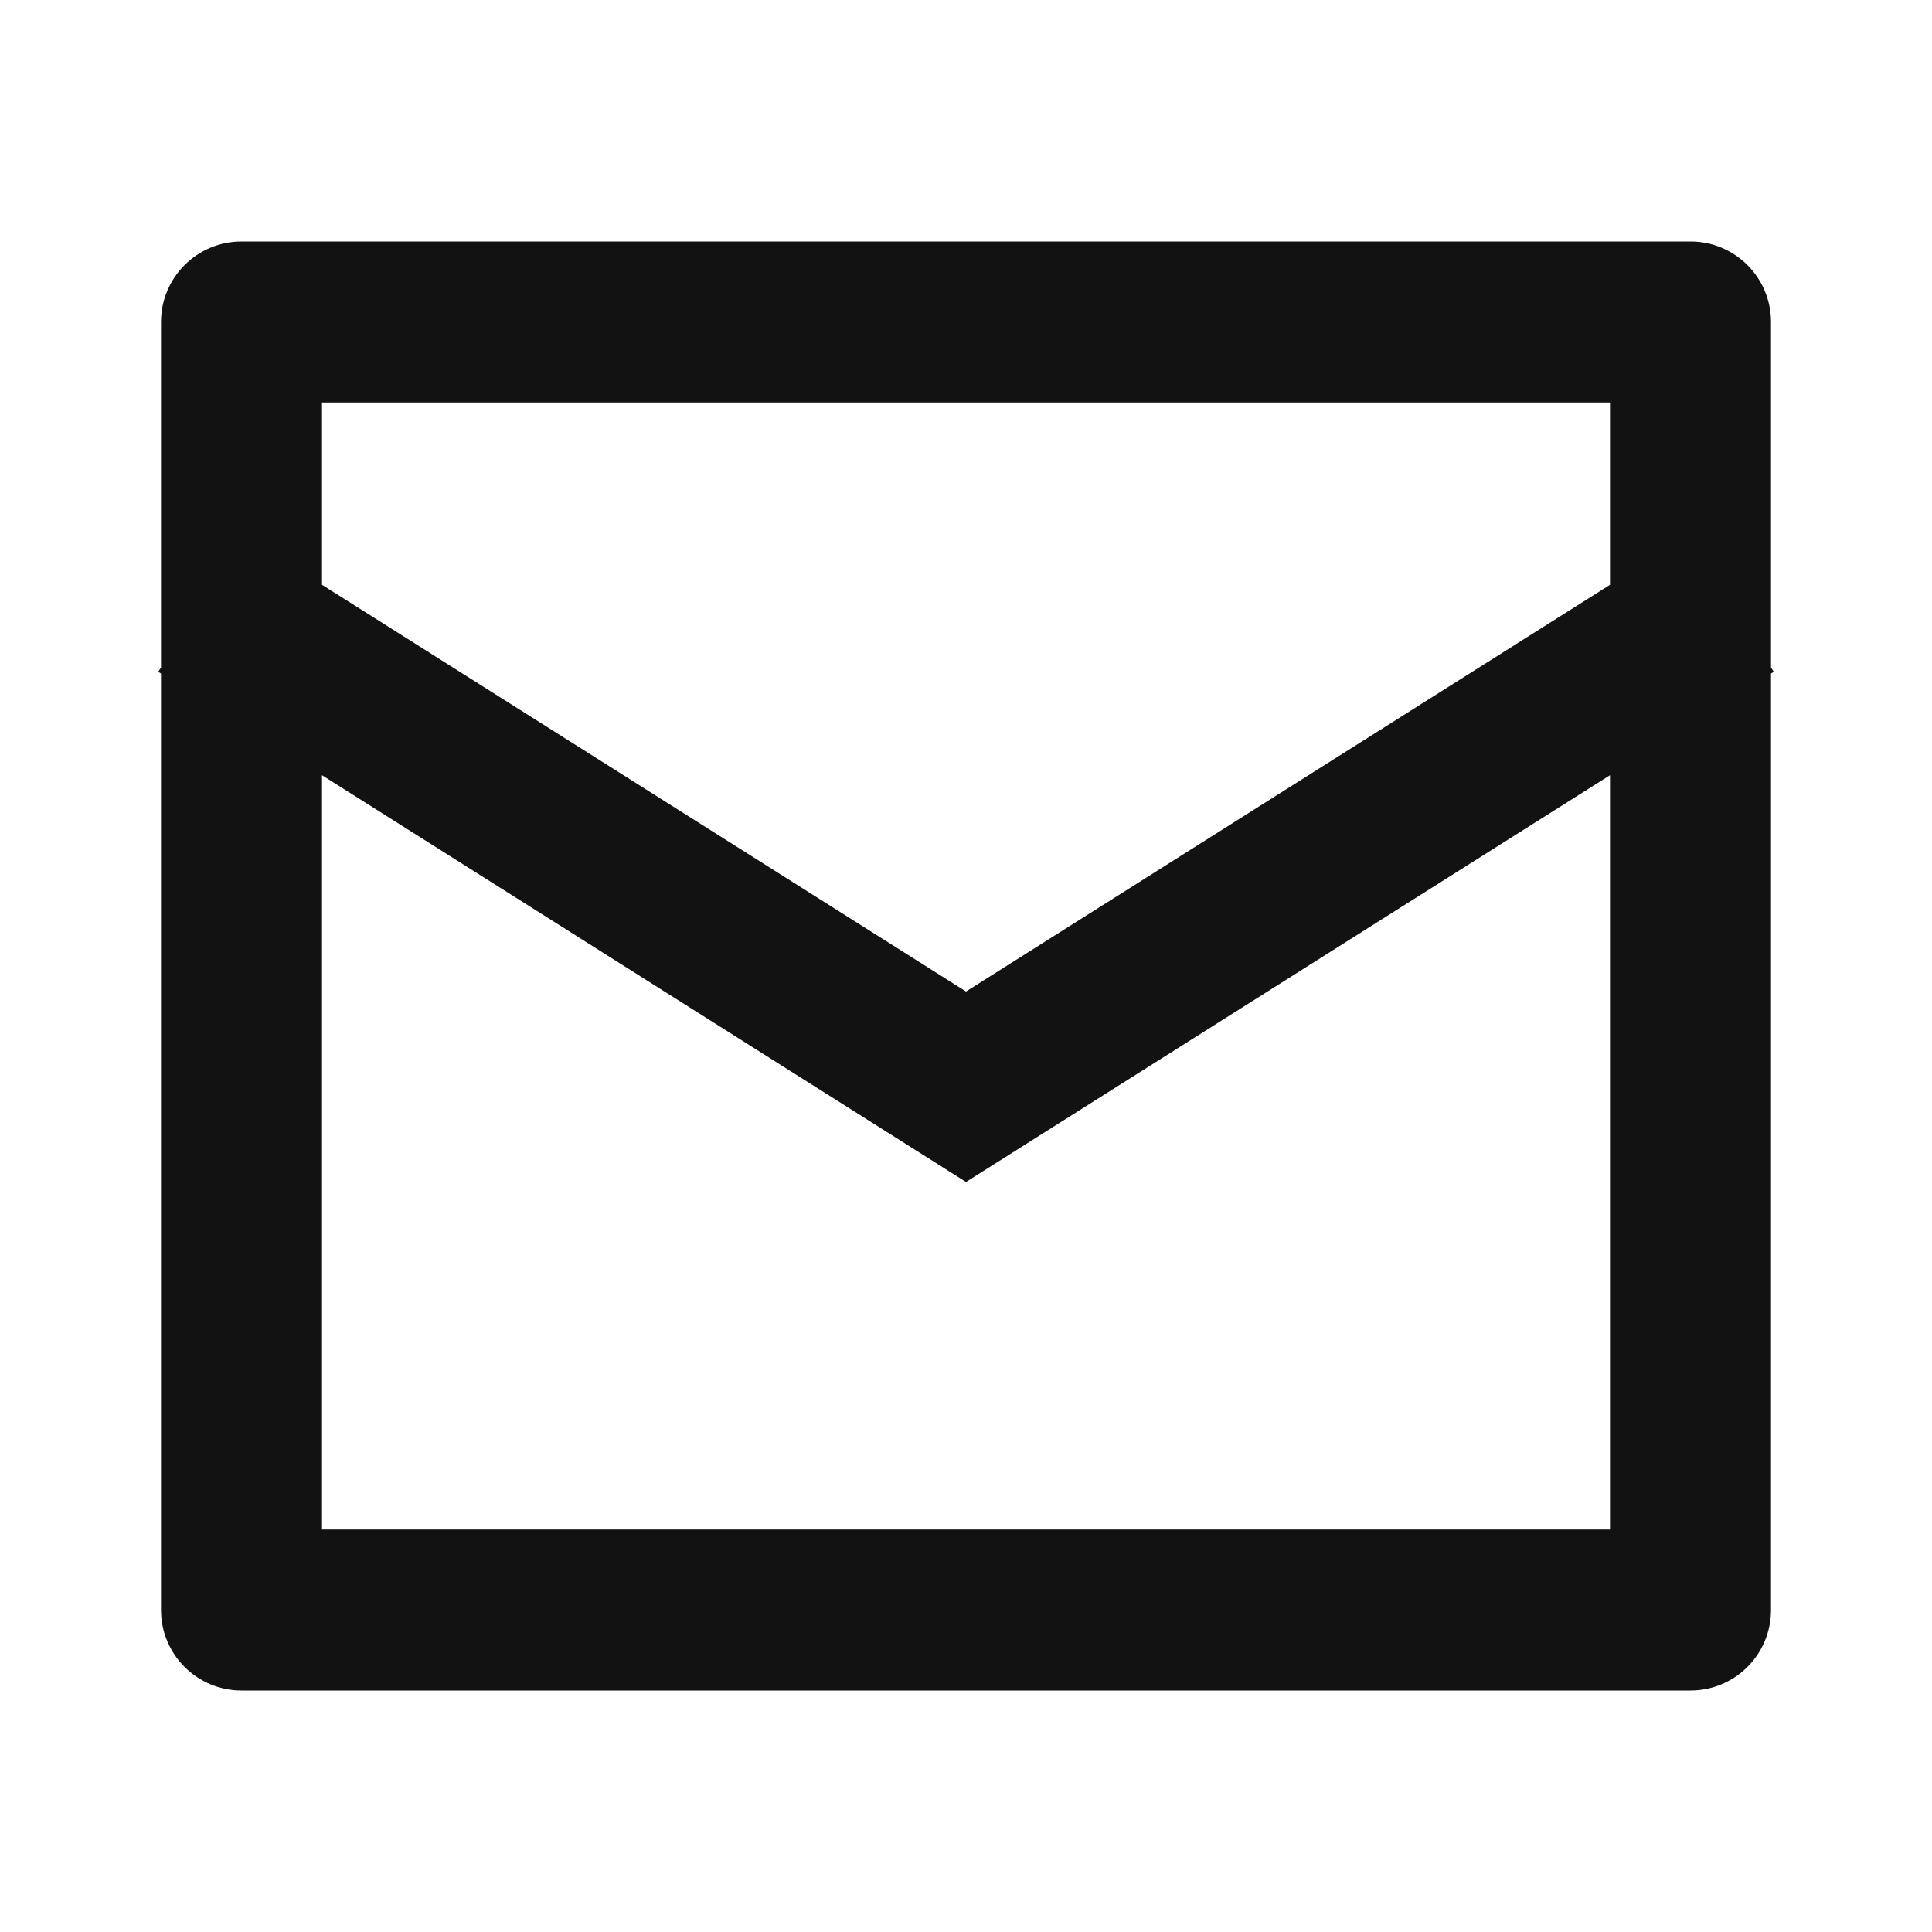 <svg width="48" height="48" viewBox="0 0 48 48" fill="none" xmlns="http://www.w3.org/2000/svg">
<path fill-rule="evenodd" clip-rule="evenodd" d="M8 14.529V10H40V14.529L24 24.634L8 14.529ZM4 16.583L3.932 16.691L4 16.734V40C4 41.105 4.896 42 6 42H42C43.105 42 44 41.105 44 40V16.734L44.068 16.691L44 16.583V8C44 6.895 43.105 6 42 6H6C4.896 6 4 6.895 4 8V16.583ZM40 19.26V38H8V19.26L22.932 28.691L24 29.366L25.068 28.691L40 19.26Z" fill="#131212"/>
</svg>
